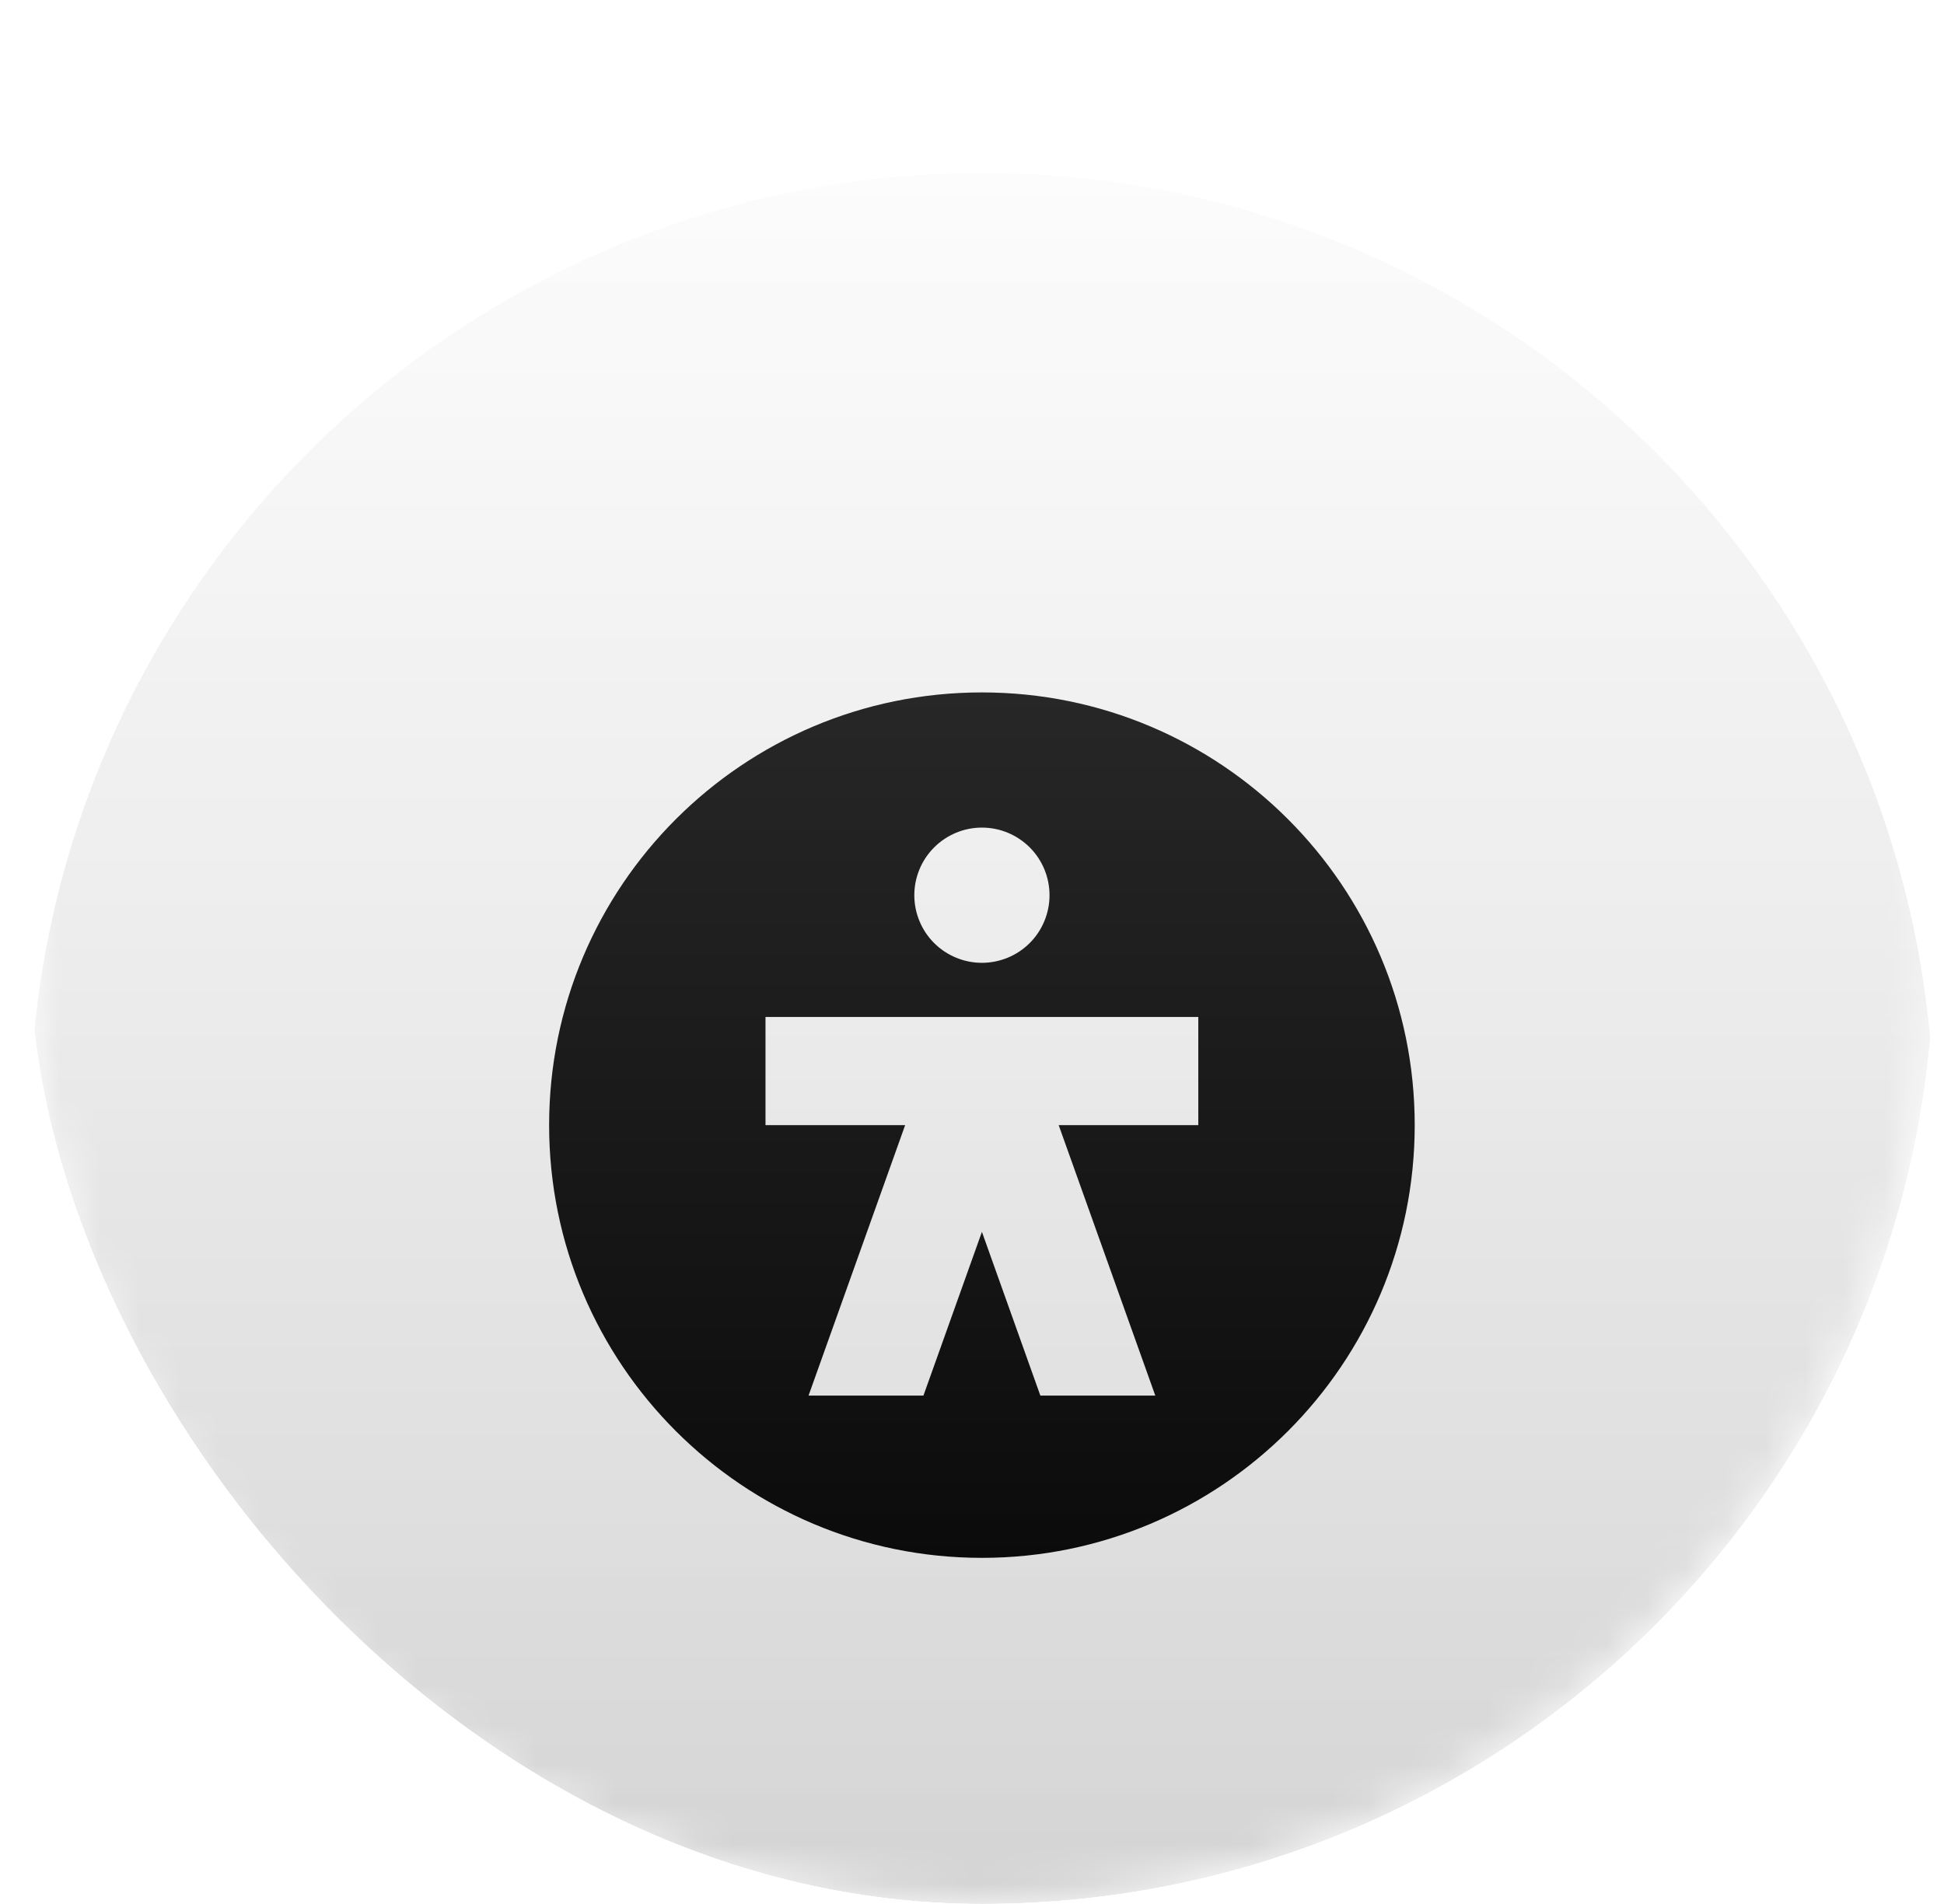 <svg width="49" height="48" viewBox="0 0 49 48" fill="none" xmlns="http://www.w3.org/2000/svg">
<g clip-path="url(#clip0_1510_1924)">
<g clip-path="url(#clip1_1510_1924)">
<g clip-path="url(#clip2_1510_1924)">
<g clip-path="url(#clip3_1510_1924)">
<mask id="mask0_1510_1924" style="mask-type:alpha" maskUnits="userSpaceOnUse" x="0" y="0" width="49" height="48">
<path d="M48.75 24C48.75 10.745 38.005 0 24.75 0C11.495 0 0.75 10.745 0.75 24C0.75 37.255 11.495 48 24.75 48C38.005 48 48.75 37.255 48.75 24Z" fill="#D9D9D9"/>
</mask>
<g mask="url(#mask0_1510_1924)">
<g filter="url(#filter0_i_1510_1924)">
<path d="M48.75 24C48.75 10.745 38.005 0 24.75 0C11.495 0 0.75 10.745 0.75 24C0.75 37.255 11.495 48 24.75 48C38.005 48 48.75 37.255 48.75 24Z" fill="url(#paint0_linear_1510_1924)"/>
</g>
<g filter="url(#filter1_d_1510_1924)">
<path fill-rule="evenodd" clip-rule="evenodd" d="M35.659 24.001C35.659 30.026 30.775 34.91 24.75 34.91C18.725 34.91 13.841 30.026 13.841 24.001C13.841 17.976 18.725 13.092 24.75 13.092C30.775 13.092 35.659 17.976 35.659 24.001ZM26.454 18.205C26.454 18.429 26.41 18.65 26.324 18.857C26.239 19.064 26.113 19.252 25.955 19.41C25.797 19.568 25.609 19.694 25.402 19.779C25.195 19.865 24.974 19.909 24.75 19.909C24.526 19.909 24.305 19.865 24.098 19.779C23.891 19.694 23.703 19.568 23.545 19.41C23.387 19.252 23.261 19.064 23.176 18.857C23.09 18.65 23.046 18.429 23.046 18.205C23.046 17.753 23.226 17.319 23.545 17C23.865 16.68 24.298 16.5 24.75 16.5C25.203 16.5 25.636 16.68 25.956 17C26.275 17.319 26.454 17.753 26.454 18.205ZM30.204 24.001H26.685L29.12 30.819H26.223L24.75 26.691L23.276 30.819H20.38L22.815 24.001H19.295V21.274H30.204V24.001Z" fill="black"/>
</g>
</g>
</g>
</g>
</g>
<rect width="48" height="48" transform="translate(0.75)" fill="url(#paint1_linear_1510_1924)"/>
</g>
<defs>
<filter id="filter0_i_1510_1924" x="0.75" y="0" width="48" height="52.364" filterUnits="userSpaceOnUse" color-interpolation-filters="sRGB">
<feFlood flood-opacity="0" result="BackgroundImageFix"/>
<feBlend mode="normal" in="SourceGraphic" in2="BackgroundImageFix" result="shape"/>
<feColorMatrix in="SourceAlpha" type="matrix" values="0 0 0 0 0 0 0 0 0 0 0 0 0 0 0 0 0 0 127 0" result="hardAlpha"/>
<feOffset dy="4.364"/>
<feGaussianBlur stdDeviation="2.182"/>
<feComposite in2="hardAlpha" operator="arithmetic" k2="-1" k3="1"/>
<feColorMatrix type="matrix" values="0 0 0 0 0.826 0 0 0 0 0.826 0 0 0 0 0.826 0 0 0 0.15 0"/>
<feBlend mode="normal" in2="shape" result="effect1_innerShadow_1510_1924"/>
</filter>
<filter id="filter1_d_1510_1924" x="9.477" y="13.092" width="30.546" height="30.546" filterUnits="userSpaceOnUse" color-interpolation-filters="sRGB">
<feFlood flood-opacity="0" result="BackgroundImageFix"/>
<feColorMatrix in="SourceAlpha" type="matrix" values="0 0 0 0 0 0 0 0 0 0 0 0 0 0 0 0 0 0 127 0" result="hardAlpha"/>
<feOffset dy="4.364"/>
<feGaussianBlur stdDeviation="2.182"/>
<feComposite in2="hardAlpha" operator="out"/>
<feColorMatrix type="matrix" values="0 0 0 0 0 0 0 0 0 0 0 0 0 0 0 0 0 0 0.25 0"/>
<feBlend mode="normal" in2="BackgroundImageFix" result="effect1_dropShadow_1510_1924"/>
<feBlend mode="normal" in="SourceGraphic" in2="effect1_dropShadow_1510_1924" result="shape"/>
</filter>
<linearGradient id="paint0_linear_1510_1924" x1="24.75" y1="0" x2="24.75" y2="48" gradientUnits="userSpaceOnUse">
<stop stop-color="#FBFBFB"/>
<stop offset="1" stop-color="#D0D0D0"/>
</linearGradient>
<linearGradient id="paint1_linear_1510_1924" x1="24" y1="0" x2="24" y2="48" gradientUnits="userSpaceOnUse">
<stop stop-color="white" stop-opacity="0.24"/>
<stop offset="1" stop-color="white" stop-opacity="0"/>
</linearGradient>
<clipPath id="clip0_1510_1924">
<rect x="0.75" width="48" height="48" rx="24" fill="white"/>
</clipPath>
<clipPath id="clip1_1510_1924">
<rect width="48" height="48" fill="white" transform="translate(0.75)"/>
</clipPath>
<clipPath id="clip2_1510_1924">
<rect width="48" height="48" fill="white" transform="translate(0.75)"/>
</clipPath>
<clipPath id="clip3_1510_1924">
<rect width="48" height="48" fill="white" transform="translate(0.75)"/>
</clipPath>
</defs>
</svg>
